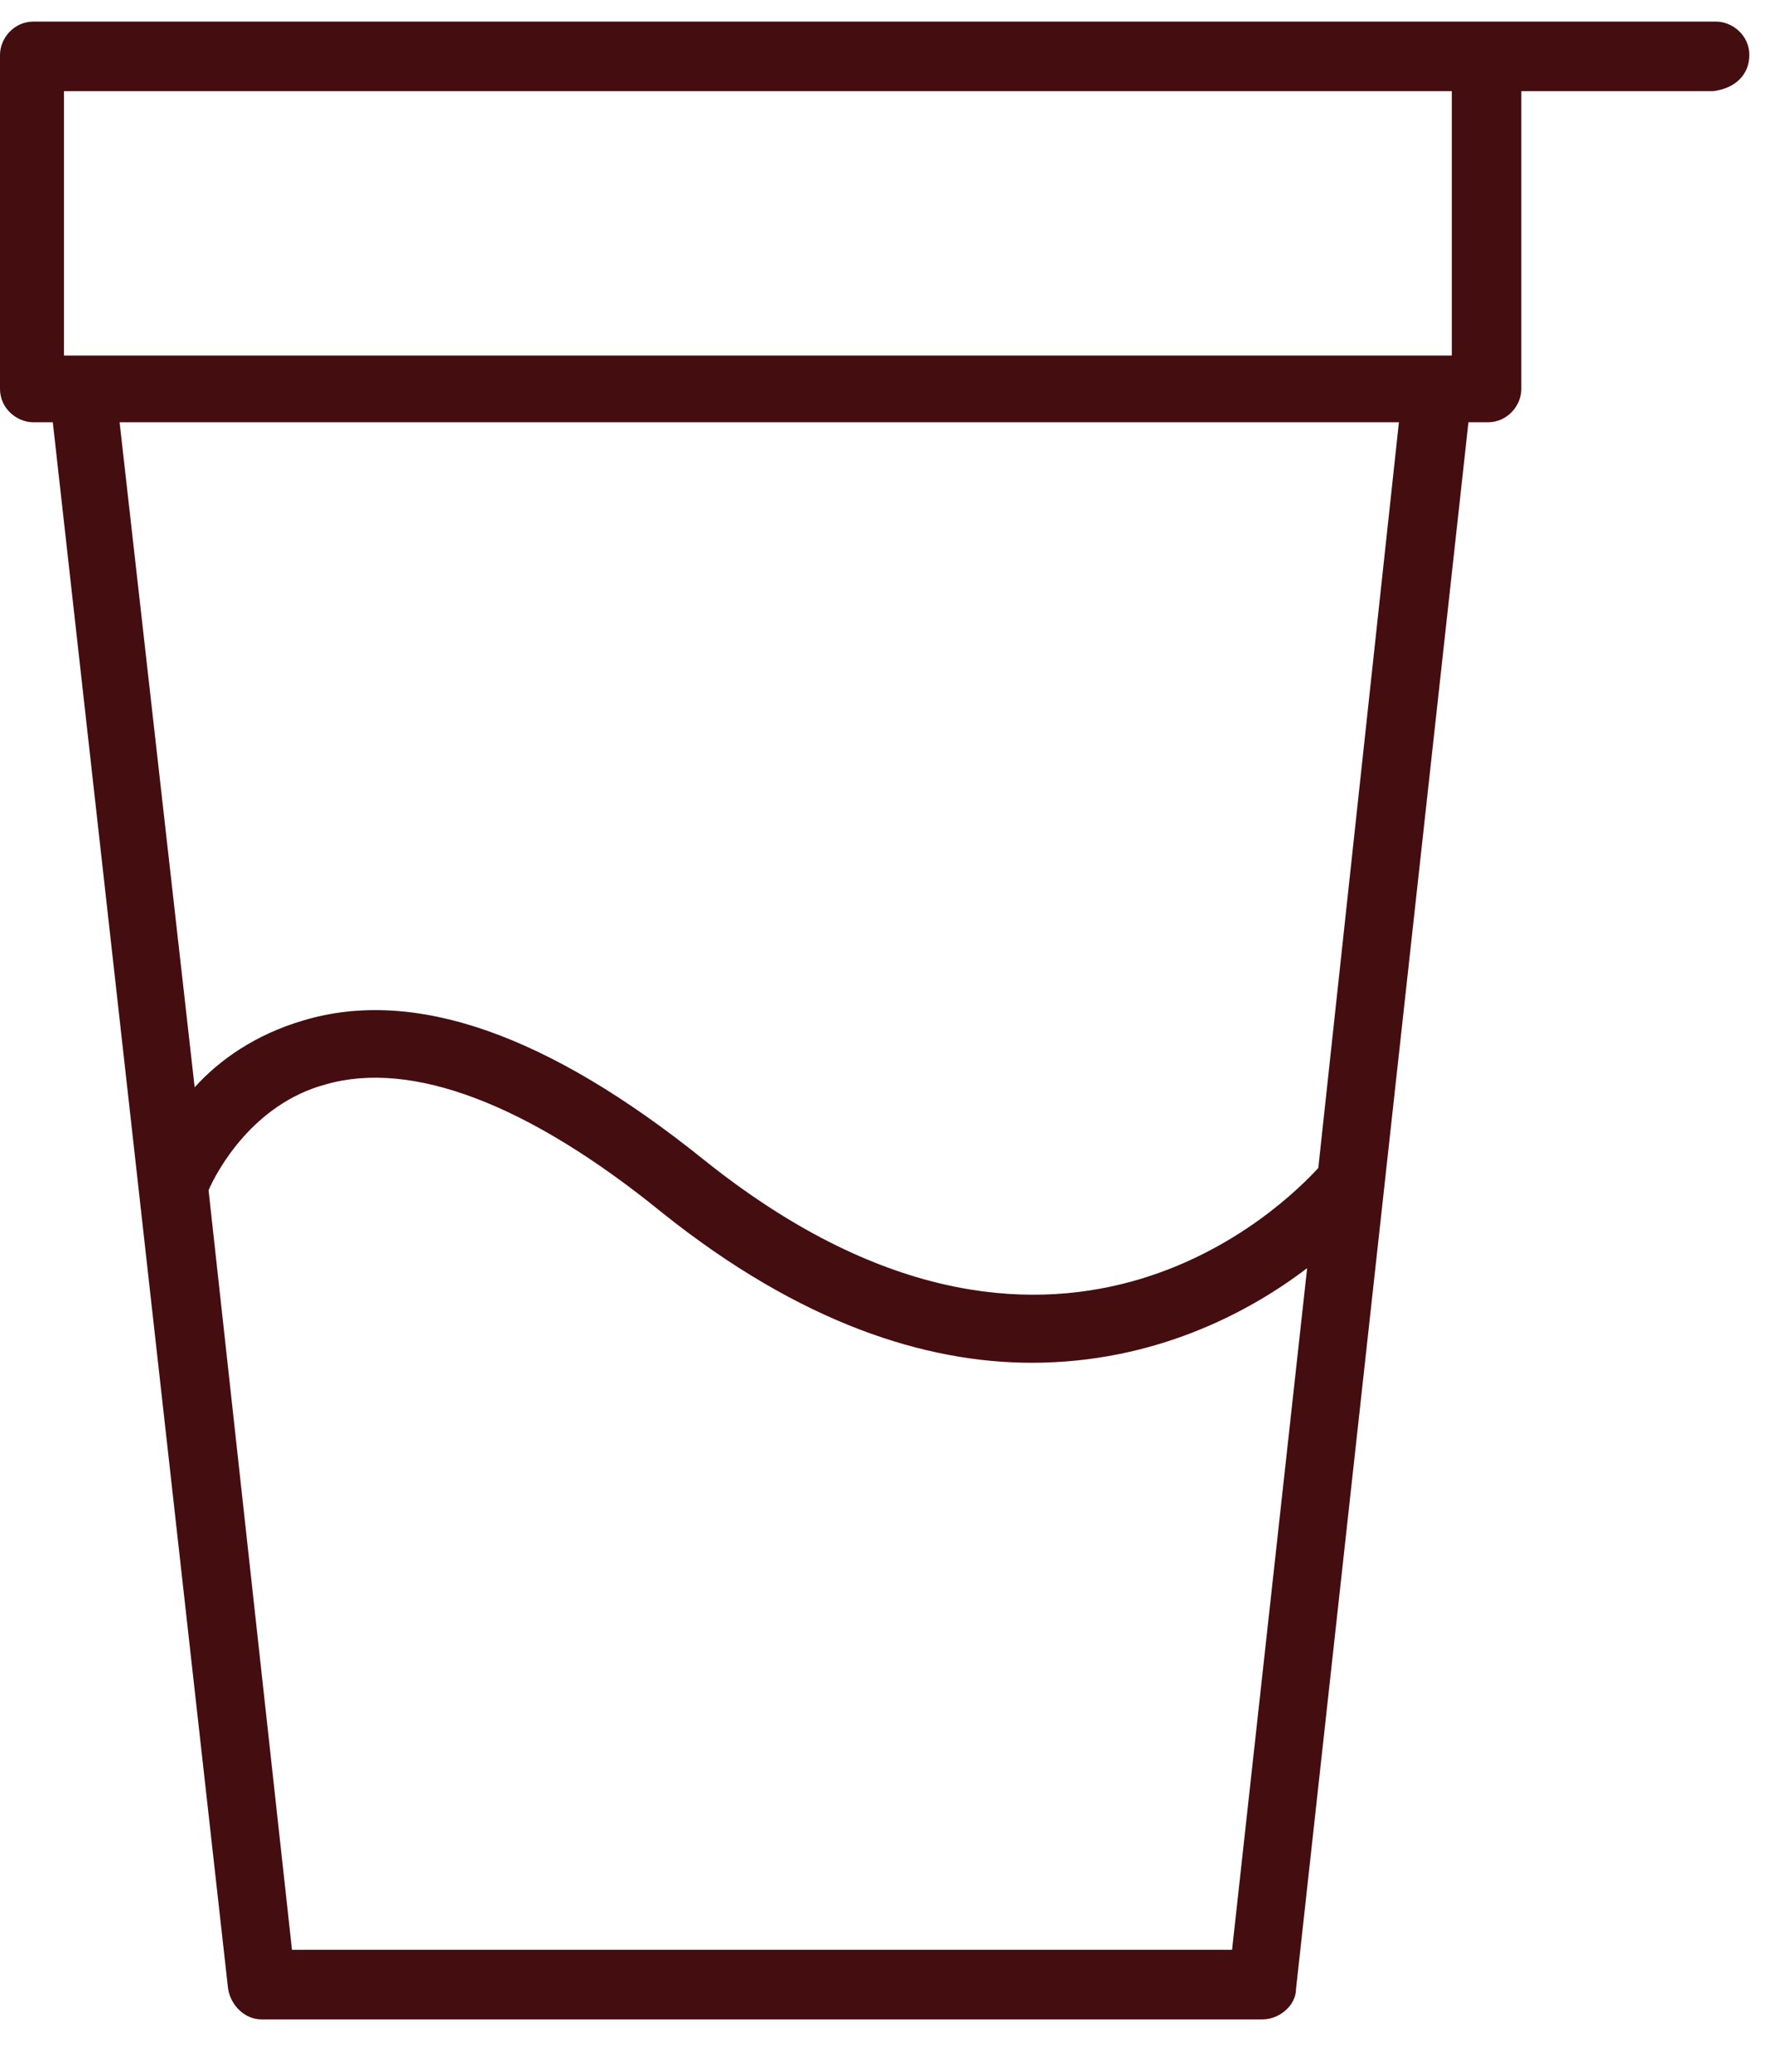 <svg width="24" height="28" viewBox="0 0 24 28" fill="none" xmlns="http://www.w3.org/2000/svg">
<path d="M23.653 0.743C23.653 0.48 23.428 0.292 23.202 0.292H20.156H0.451C0.188 0.292 0 0.518 0 0.743V5.256C0 5.519 0.226 5.707 0.451 5.707H0.714L3.084 26.879C3.121 27.104 3.309 27.292 3.535 27.292H17.072C17.298 27.292 17.524 27.104 17.524 26.879L19.855 5.707H20.118C20.382 5.707 20.57 5.482 20.57 5.256V1.232H23.164C23.465 1.195 23.653 1.007 23.653 0.743ZM16.659 26.352H3.948L2.82 16.086C2.933 15.823 3.422 14.92 4.4 14.657C5.565 14.319 7.145 14.92 8.95 16.387C10.83 17.891 12.522 18.418 13.951 18.418C15.606 18.418 16.884 17.741 17.674 17.139L16.659 26.352ZM17.825 15.785C17.411 16.236 14.252 19.471 9.514 15.672C7.408 13.98 5.603 13.341 4.099 13.792C3.46 13.98 2.971 14.319 2.632 14.695L1.617 5.707H18.915L17.825 15.785ZM19.442 4.805H1.091H0.865V1.232H19.63V4.805H19.442Z" fill="#440D0F"/>
</svg>
